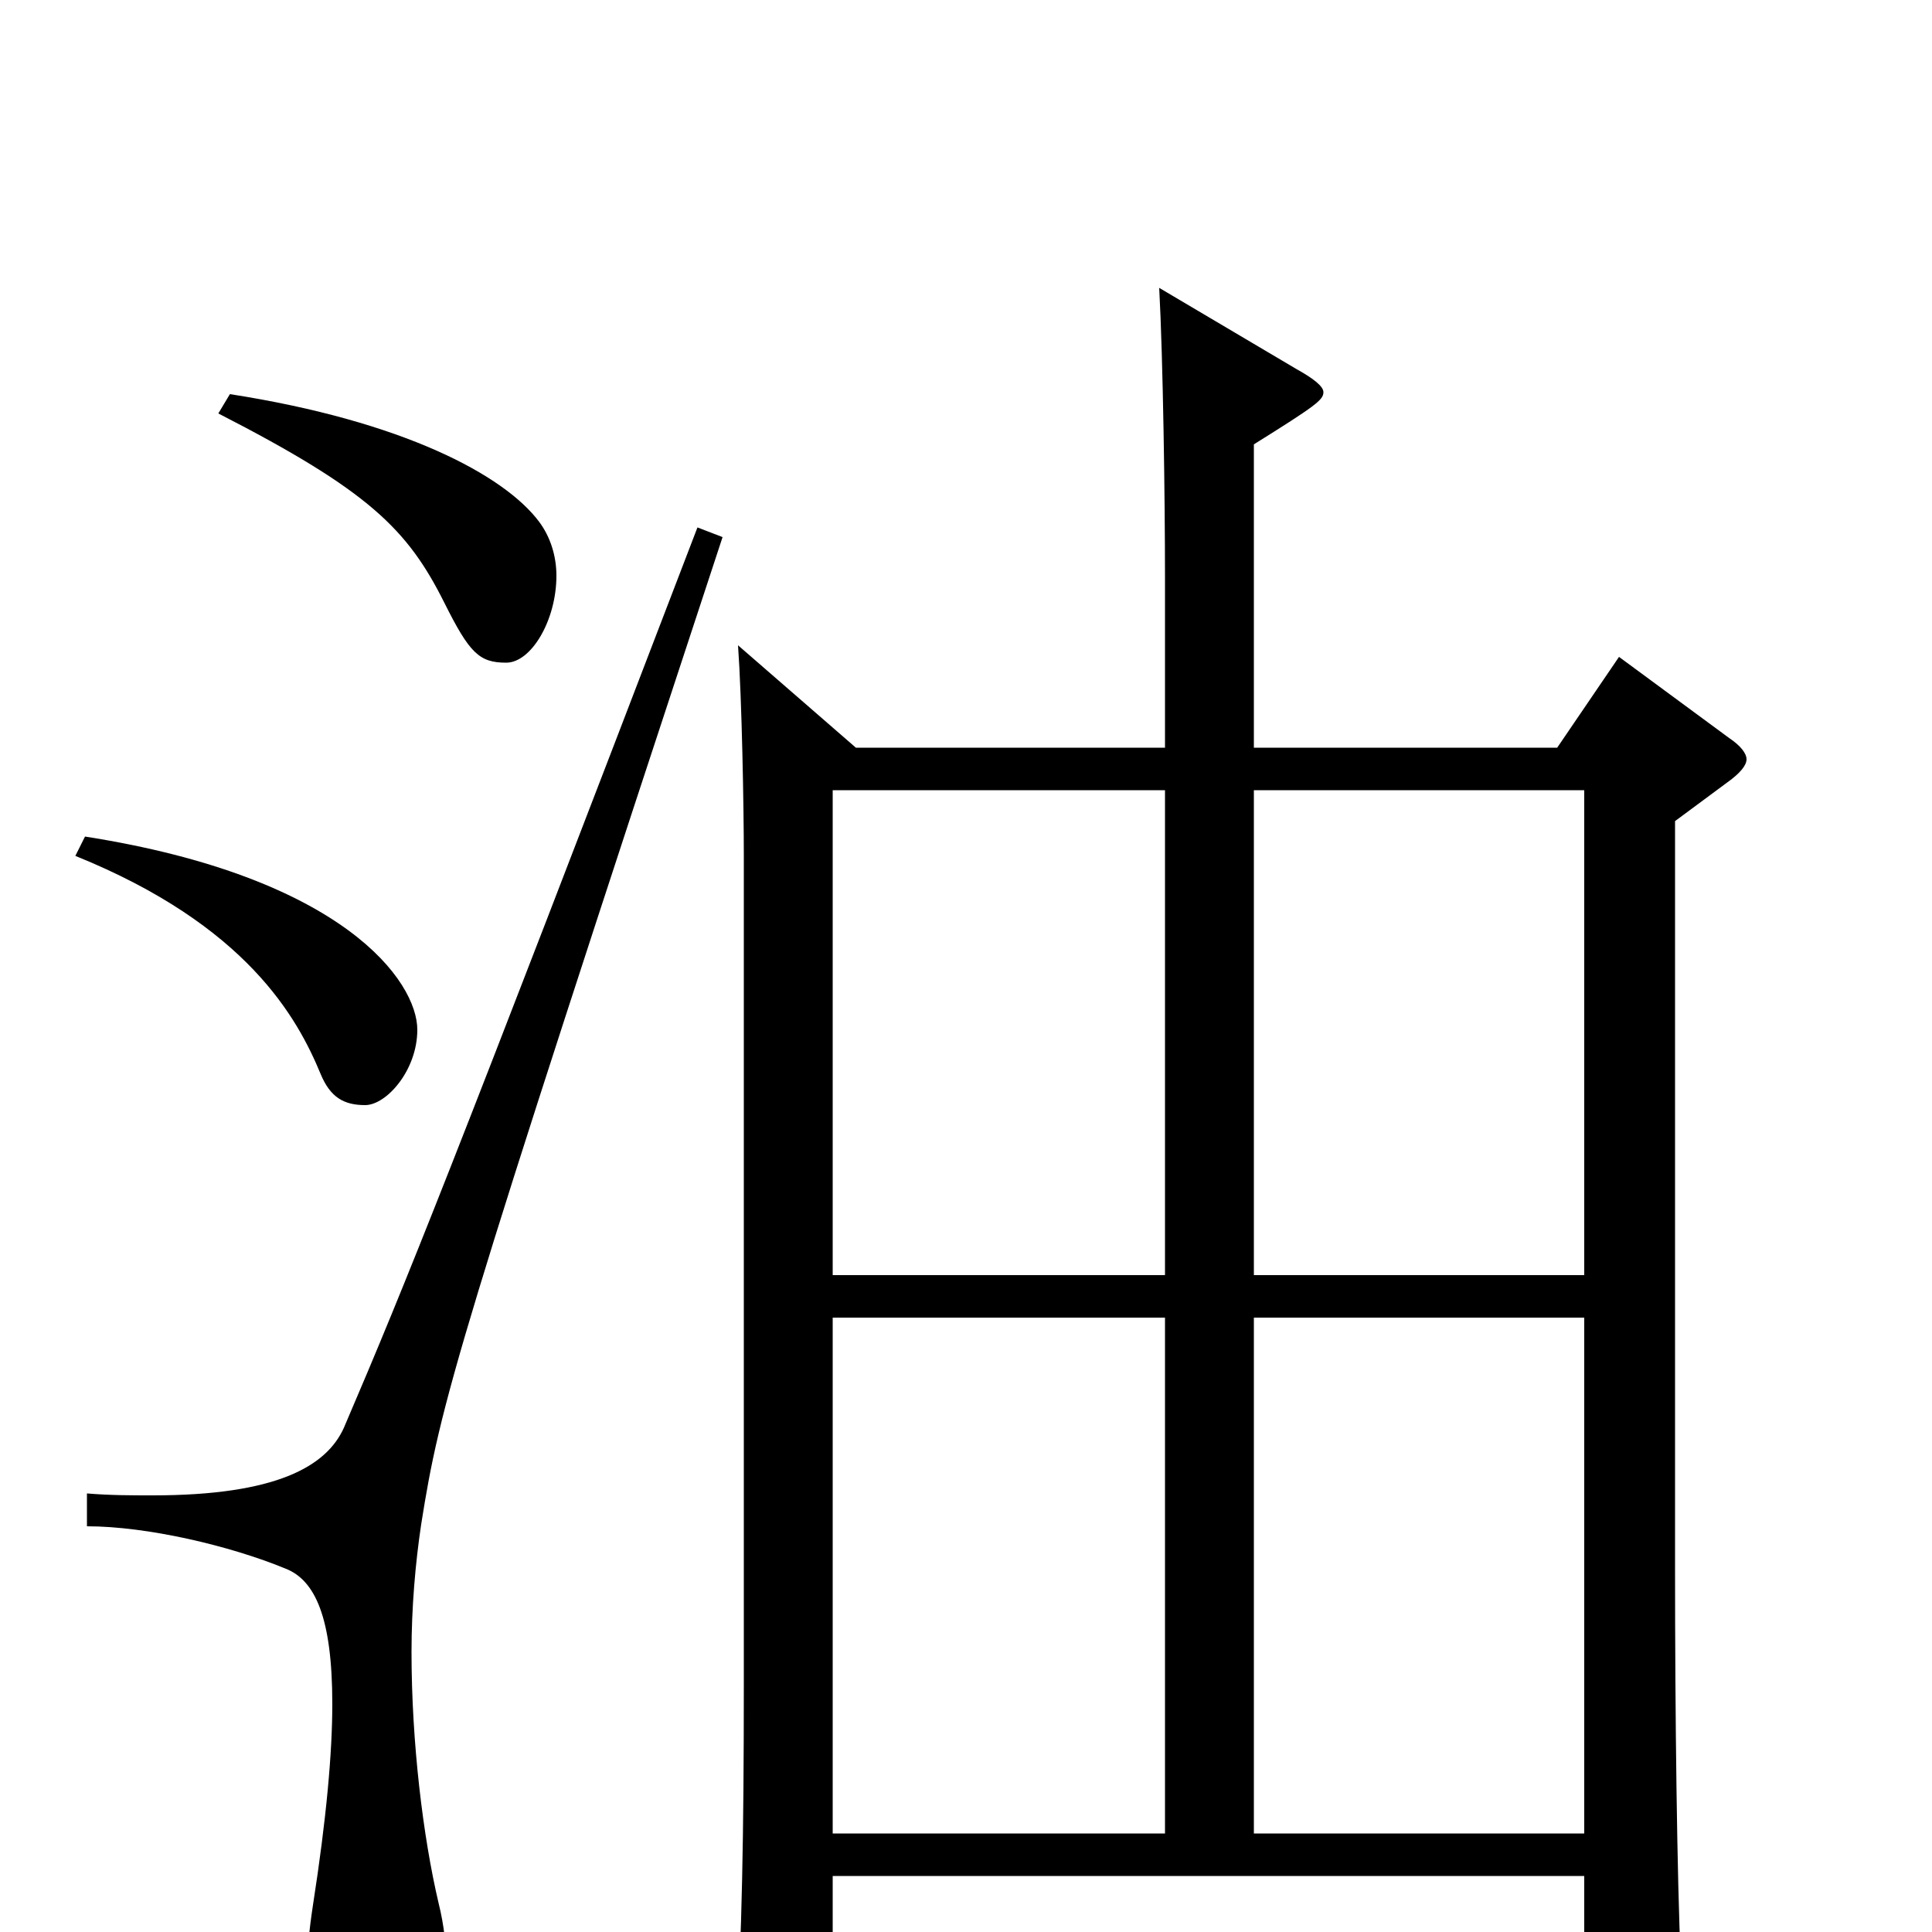 <svg xmlns="http://www.w3.org/2000/svg" viewBox="0 -1000 1000 1000">
	<path fill="#000000" d="M838 -660L806 -613H649V-770C681 -790 685 -793 685 -797C685 -800 680 -804 671 -809L600 -851C602 -814 603 -742 603 -701V-613H443L382 -666C384 -638 385 -582 385 -557V-128C385 -49 384 0 381 54C381 60 380 65 380 69C380 80 382 85 387 85C392 85 398 82 408 77C429 66 431 63 431 54V-29H820V36C820 50 821 57 827 57C828 57 870 41 870 21V16C868 -29 867 -112 867 -188V-575L894 -595C901 -600 904 -604 904 -607C904 -610 901 -614 895 -618ZM649 -340V-591H820V-340ZM431 -340V-591H603V-340ZM649 -51V-318H820V-51ZM431 -51V-318H603V-51ZM113 -786C191 -746 211 -726 230 -688C243 -662 248 -657 262 -657C275 -657 288 -679 288 -702C288 -712 285 -722 279 -730C261 -754 209 -782 119 -796ZM39 -557C128 -521 154 -473 166 -444C171 -432 178 -428 189 -428C200 -428 216 -446 216 -467C216 -492 178 -546 44 -567ZM361 -727C233 -393 211 -338 178 -261C169 -241 143 -226 79 -226C68 -226 57 -226 45 -227V-210C76 -210 119 -200 148 -188C163 -182 172 -163 172 -118C172 -93 169 -59 162 -14C160 -1 159 10 159 19C159 56 174 64 192 64C210 64 231 52 231 17C231 8 230 -3 227 -15C219 -49 213 -98 213 -145C213 -168 215 -191 218 -211C228 -274 235 -300 374 -722Z"/>
</svg>